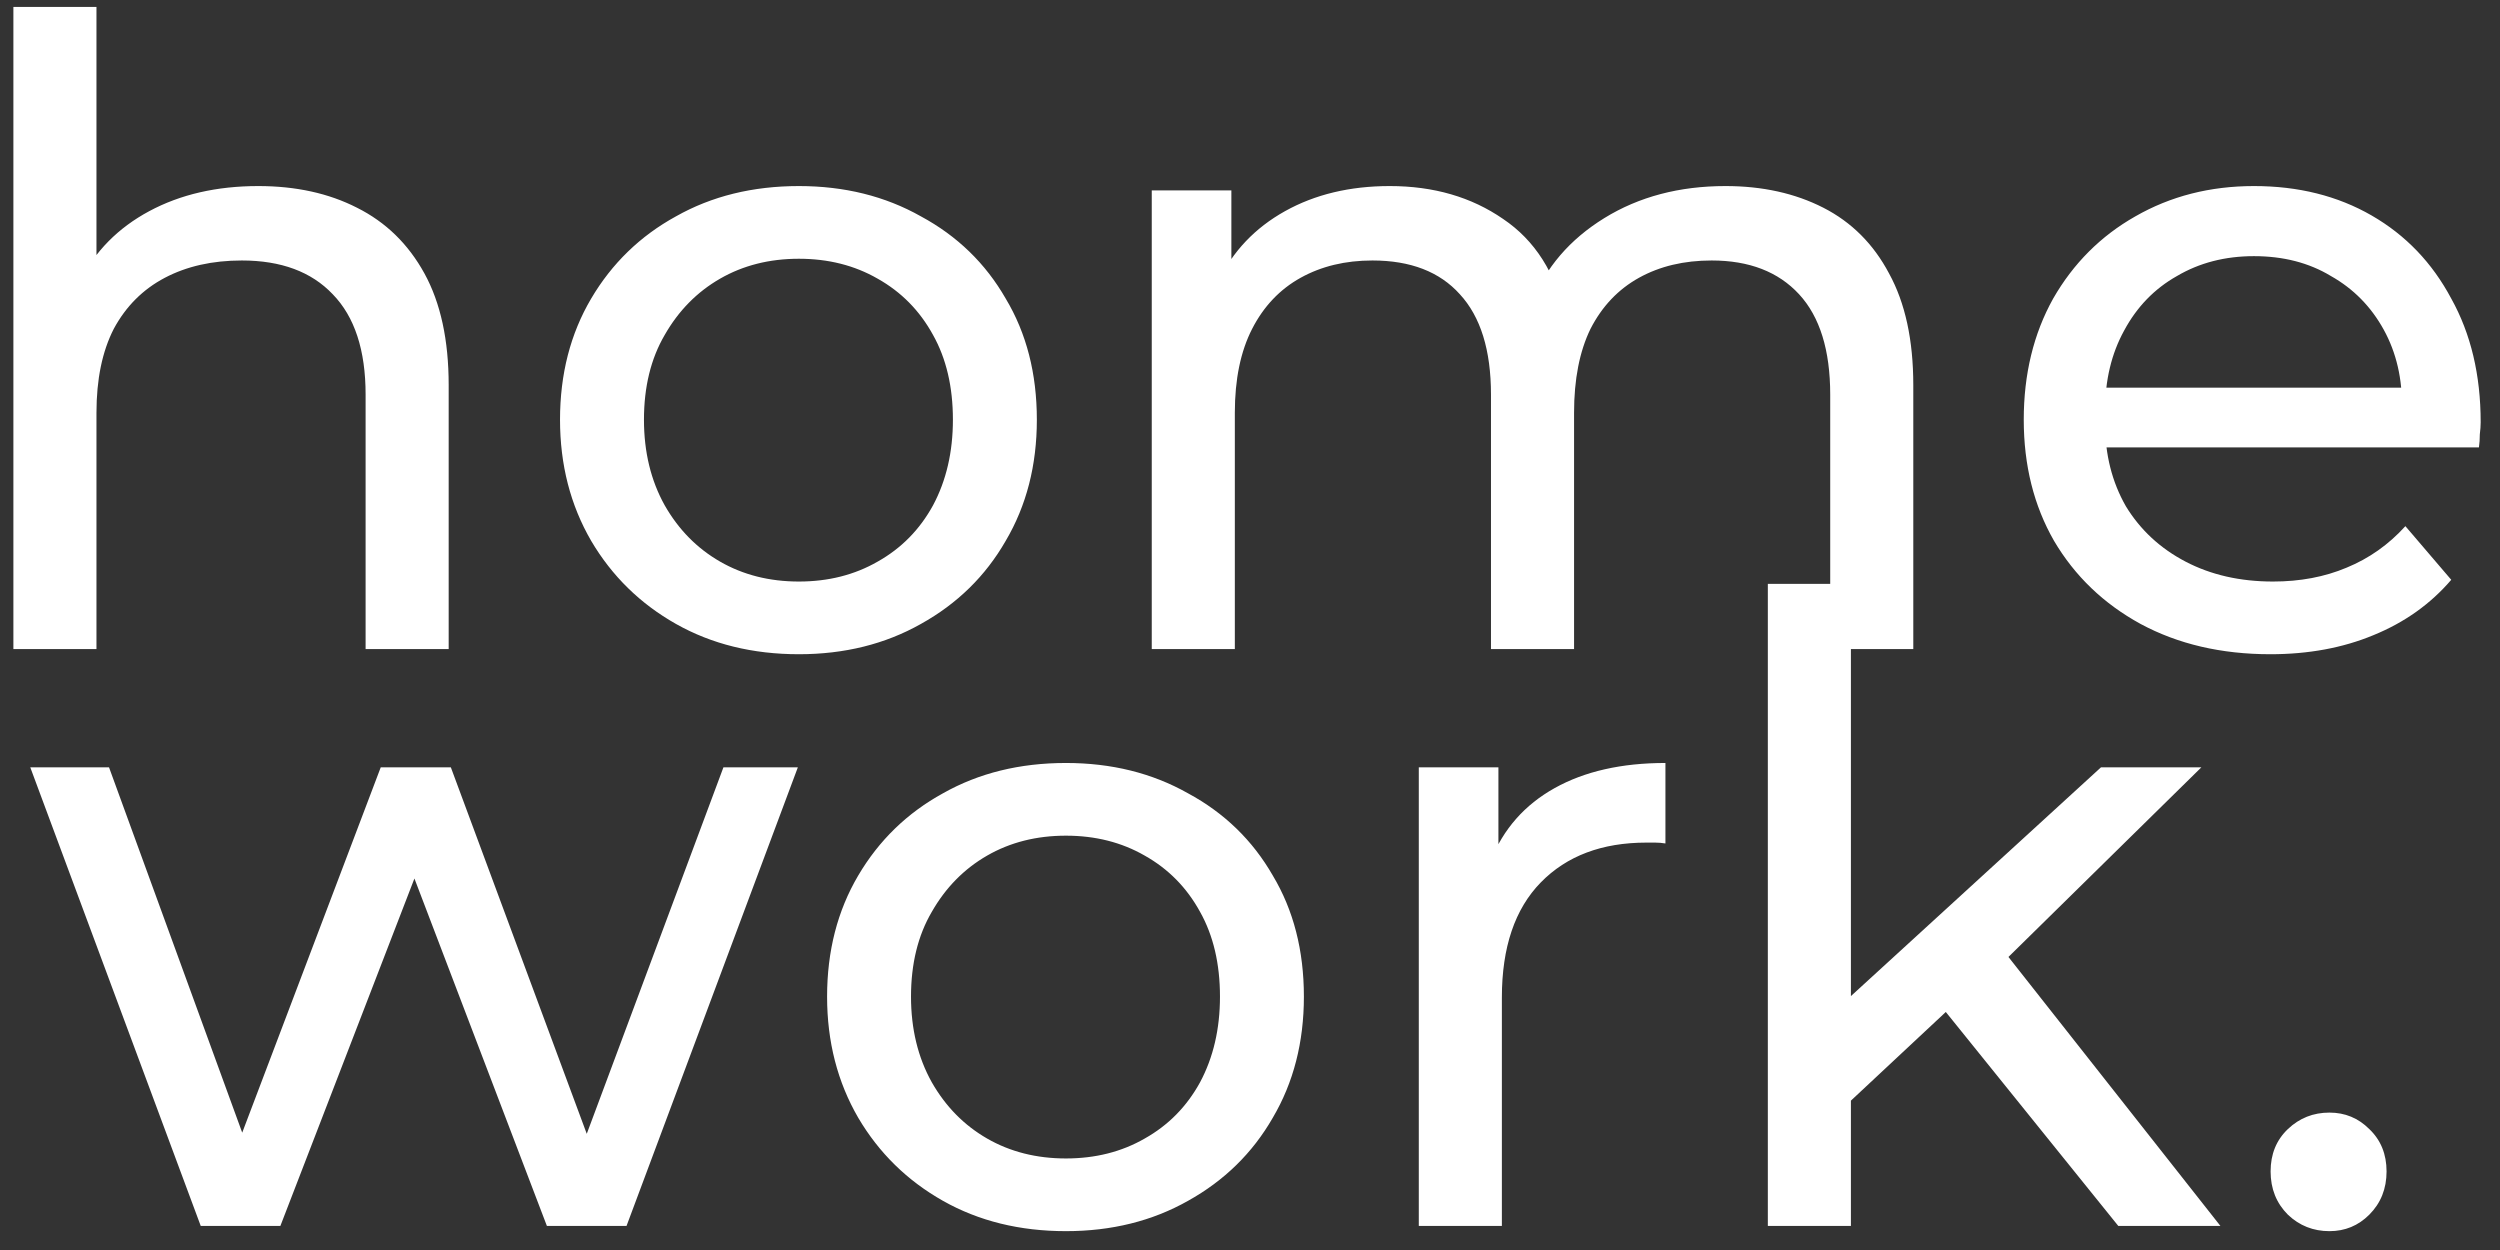 <svg width="104" height="52" viewBox="0 0 104 52" fill="none" xmlns="http://www.w3.org/2000/svg">
<rect x="0" y="0" width="104" height="52" fill="#333333" stroke="none"/>
<path d="M10.745 7.74C12.305 7.74 13.673 8.04 14.849 8.64C16.049 9.24 16.985 10.152 17.657 11.376C18.329 12.6 18.665 14.148 18.665 16.02V27H15.209V16.416C15.209 14.568 14.753 13.176 13.841 12.24C12.953 11.304 11.693 10.836 10.061 10.836C8.837 10.836 7.769 11.076 6.857 11.556C5.945 12.036 5.237 12.744 4.733 13.68C4.253 14.616 4.013 15.78 4.013 17.172V27H0.557V0.288H4.013V13.068L3.329 11.7C3.953 10.452 4.913 9.48 6.209 8.784C7.505 8.088 9.017 7.74 10.745 7.74ZM33.233 27.216C31.313 27.216 29.609 26.796 28.121 25.956C26.633 25.116 25.457 23.964 24.593 22.5C23.729 21.012 23.297 19.332 23.297 17.46C23.297 15.564 23.729 13.884 24.593 12.42C25.457 10.956 26.633 9.816 28.121 9C29.609 8.16 31.313 7.74 33.233 7.74C35.129 7.74 36.821 8.16 38.309 9C39.821 9.816 40.997 10.956 41.837 12.42C42.701 13.86 43.133 15.54 43.133 17.46C43.133 19.356 42.701 21.036 41.837 22.5C40.997 23.964 39.821 25.116 38.309 25.956C36.821 26.796 35.129 27.216 33.233 27.216ZM33.233 24.192C34.457 24.192 35.549 23.916 36.509 23.364C37.493 22.812 38.261 22.032 38.813 21.024C39.365 19.992 39.641 18.804 39.641 17.46C39.641 16.092 39.365 14.916 38.813 13.932C38.261 12.924 37.493 12.144 36.509 11.592C35.549 11.04 34.457 10.764 33.233 10.764C32.009 10.764 30.917 11.04 29.957 11.592C28.997 12.144 28.229 12.924 27.653 13.932C27.077 14.916 26.789 16.092 26.789 17.46C26.789 18.804 27.077 19.992 27.653 21.024C28.229 22.032 28.997 22.812 29.957 23.364C30.917 23.916 32.009 24.192 33.233 24.192ZM71.781 7.74C73.317 7.74 74.673 8.04 75.849 8.64C77.025 9.24 77.937 10.152 78.585 11.376C79.257 12.6 79.593 14.148 79.593 16.02V27H76.137V16.416C76.137 14.568 75.705 13.176 74.841 12.24C73.977 11.304 72.765 10.836 71.205 10.836C70.053 10.836 69.045 11.076 68.181 11.556C67.317 12.036 66.645 12.744 66.165 13.68C65.709 14.616 65.481 15.78 65.481 17.172V27H62.025V16.416C62.025 14.568 61.593 13.176 60.729 12.24C59.889 11.304 58.677 10.836 57.093 10.836C55.965 10.836 54.969 11.076 54.105 11.556C53.241 12.036 52.569 12.744 52.089 13.68C51.609 14.616 51.369 15.78 51.369 17.172V27H47.913V7.92H51.225V12.996L50.685 11.7C51.285 10.452 52.209 9.48 53.457 8.784C54.705 8.088 56.157 7.74 57.813 7.74C59.637 7.74 61.209 8.196 62.529 9.108C63.849 9.996 64.713 11.352 65.121 13.176L63.717 12.6C64.293 11.136 65.301 9.96 66.741 9.072C68.181 8.184 69.861 7.74 71.781 7.74ZM94.448 27.216C92.408 27.216 90.608 26.796 89.048 25.956C87.512 25.116 86.312 23.964 85.448 22.5C84.608 21.036 84.188 19.356 84.188 17.46C84.188 15.564 84.596 13.884 85.412 12.42C86.252 10.956 87.392 9.816 88.832 9C90.296 8.16 91.94 7.74 93.764 7.74C95.612 7.74 97.244 8.148 98.66 8.964C100.076 9.78 101.18 10.932 101.972 12.42C102.788 13.884 103.196 15.6 103.196 17.568C103.196 17.712 103.184 17.88 103.16 18.072C103.16 18.264 103.148 18.444 103.124 18.612H86.888V16.128H101.324L99.92 16.992C99.944 15.768 99.692 14.676 99.164 13.716C98.636 12.756 97.904 12.012 96.968 11.484C96.056 10.932 94.988 10.656 93.764 10.656C92.564 10.656 91.496 10.932 90.56 11.484C89.624 12.012 88.892 12.768 88.364 13.752C87.836 14.712 87.572 15.816 87.572 17.064V17.64C87.572 18.912 87.86 20.052 88.436 21.06C89.036 22.044 89.864 22.812 90.92 23.364C91.976 23.916 93.188 24.192 94.556 24.192C95.684 24.192 96.704 24 97.616 23.616C98.552 23.232 99.368 22.656 100.064 21.888L101.972 24.12C101.108 25.128 100.028 25.896 98.732 26.424C97.46 26.952 96.032 27.216 94.448 27.216ZM8.351 51L1.259 31.92H4.535L10.835 49.2H9.287L15.839 31.92H18.755L25.163 49.2H23.651L30.095 31.92H33.191L26.063 51H22.751L16.739 35.232H17.747L11.663 51H8.351ZM44.343 51.216C42.422 51.216 40.718 50.796 39.23 49.956C37.742 49.116 36.566 47.964 35.703 46.5C34.839 45.012 34.407 43.332 34.407 41.46C34.407 39.564 34.839 37.884 35.703 36.42C36.566 34.956 37.742 33.816 39.23 33C40.718 32.16 42.422 31.74 44.343 31.74C46.239 31.74 47.931 32.16 49.419 33C50.931 33.816 52.106 34.956 52.947 36.42C53.81 37.86 54.242 39.54 54.242 41.46C54.242 43.356 53.81 45.036 52.947 46.5C52.106 47.964 50.931 49.116 49.419 49.956C47.931 50.796 46.239 51.216 44.343 51.216ZM44.343 48.192C45.566 48.192 46.658 47.916 47.618 47.364C48.602 46.812 49.37 46.032 49.922 45.024C50.474 43.992 50.751 42.804 50.751 41.46C50.751 40.092 50.474 38.916 49.922 37.932C49.37 36.924 48.602 36.144 47.618 35.592C46.658 35.04 45.566 34.764 44.343 34.764C43.118 34.764 42.026 35.04 41.066 35.592C40.106 36.144 39.339 36.924 38.763 37.932C38.187 38.916 37.898 40.092 37.898 41.46C37.898 42.804 38.187 43.992 38.763 45.024C39.339 46.032 40.106 46.812 41.066 47.364C42.026 47.916 43.118 48.192 44.343 48.192ZM59.022 51V31.92H62.334V37.104L62.01 35.808C62.538 34.488 63.426 33.48 64.674 32.784C65.922 32.088 67.458 31.74 69.282 31.74V35.088C69.138 35.064 68.994 35.052 68.85 35.052C68.73 35.052 68.61 35.052 68.49 35.052C66.642 35.052 65.178 35.604 64.098 36.708C63.018 37.812 62.478 39.408 62.478 41.496V51H59.022ZM76.35 46.392L76.422 41.964L87.402 31.92H91.578L83.154 40.2L81.282 41.784L76.35 46.392ZM73.542 51V24.288H76.998V51H73.542ZM88.122 51L80.634 41.712L82.866 38.94L92.37 51H88.122ZM96.905 51.216C96.233 51.216 95.657 50.988 95.177 50.532C94.697 50.052 94.457 49.452 94.457 48.732C94.457 48.012 94.697 47.424 95.177 46.968C95.657 46.512 96.233 46.284 96.905 46.284C97.553 46.284 98.105 46.512 98.561 46.968C99.041 47.424 99.281 48.012 99.281 48.732C99.281 49.452 99.041 50.052 98.561 50.532C98.105 50.988 97.553 51.216 96.905 51.216Z" fill="white"/>
</svg>